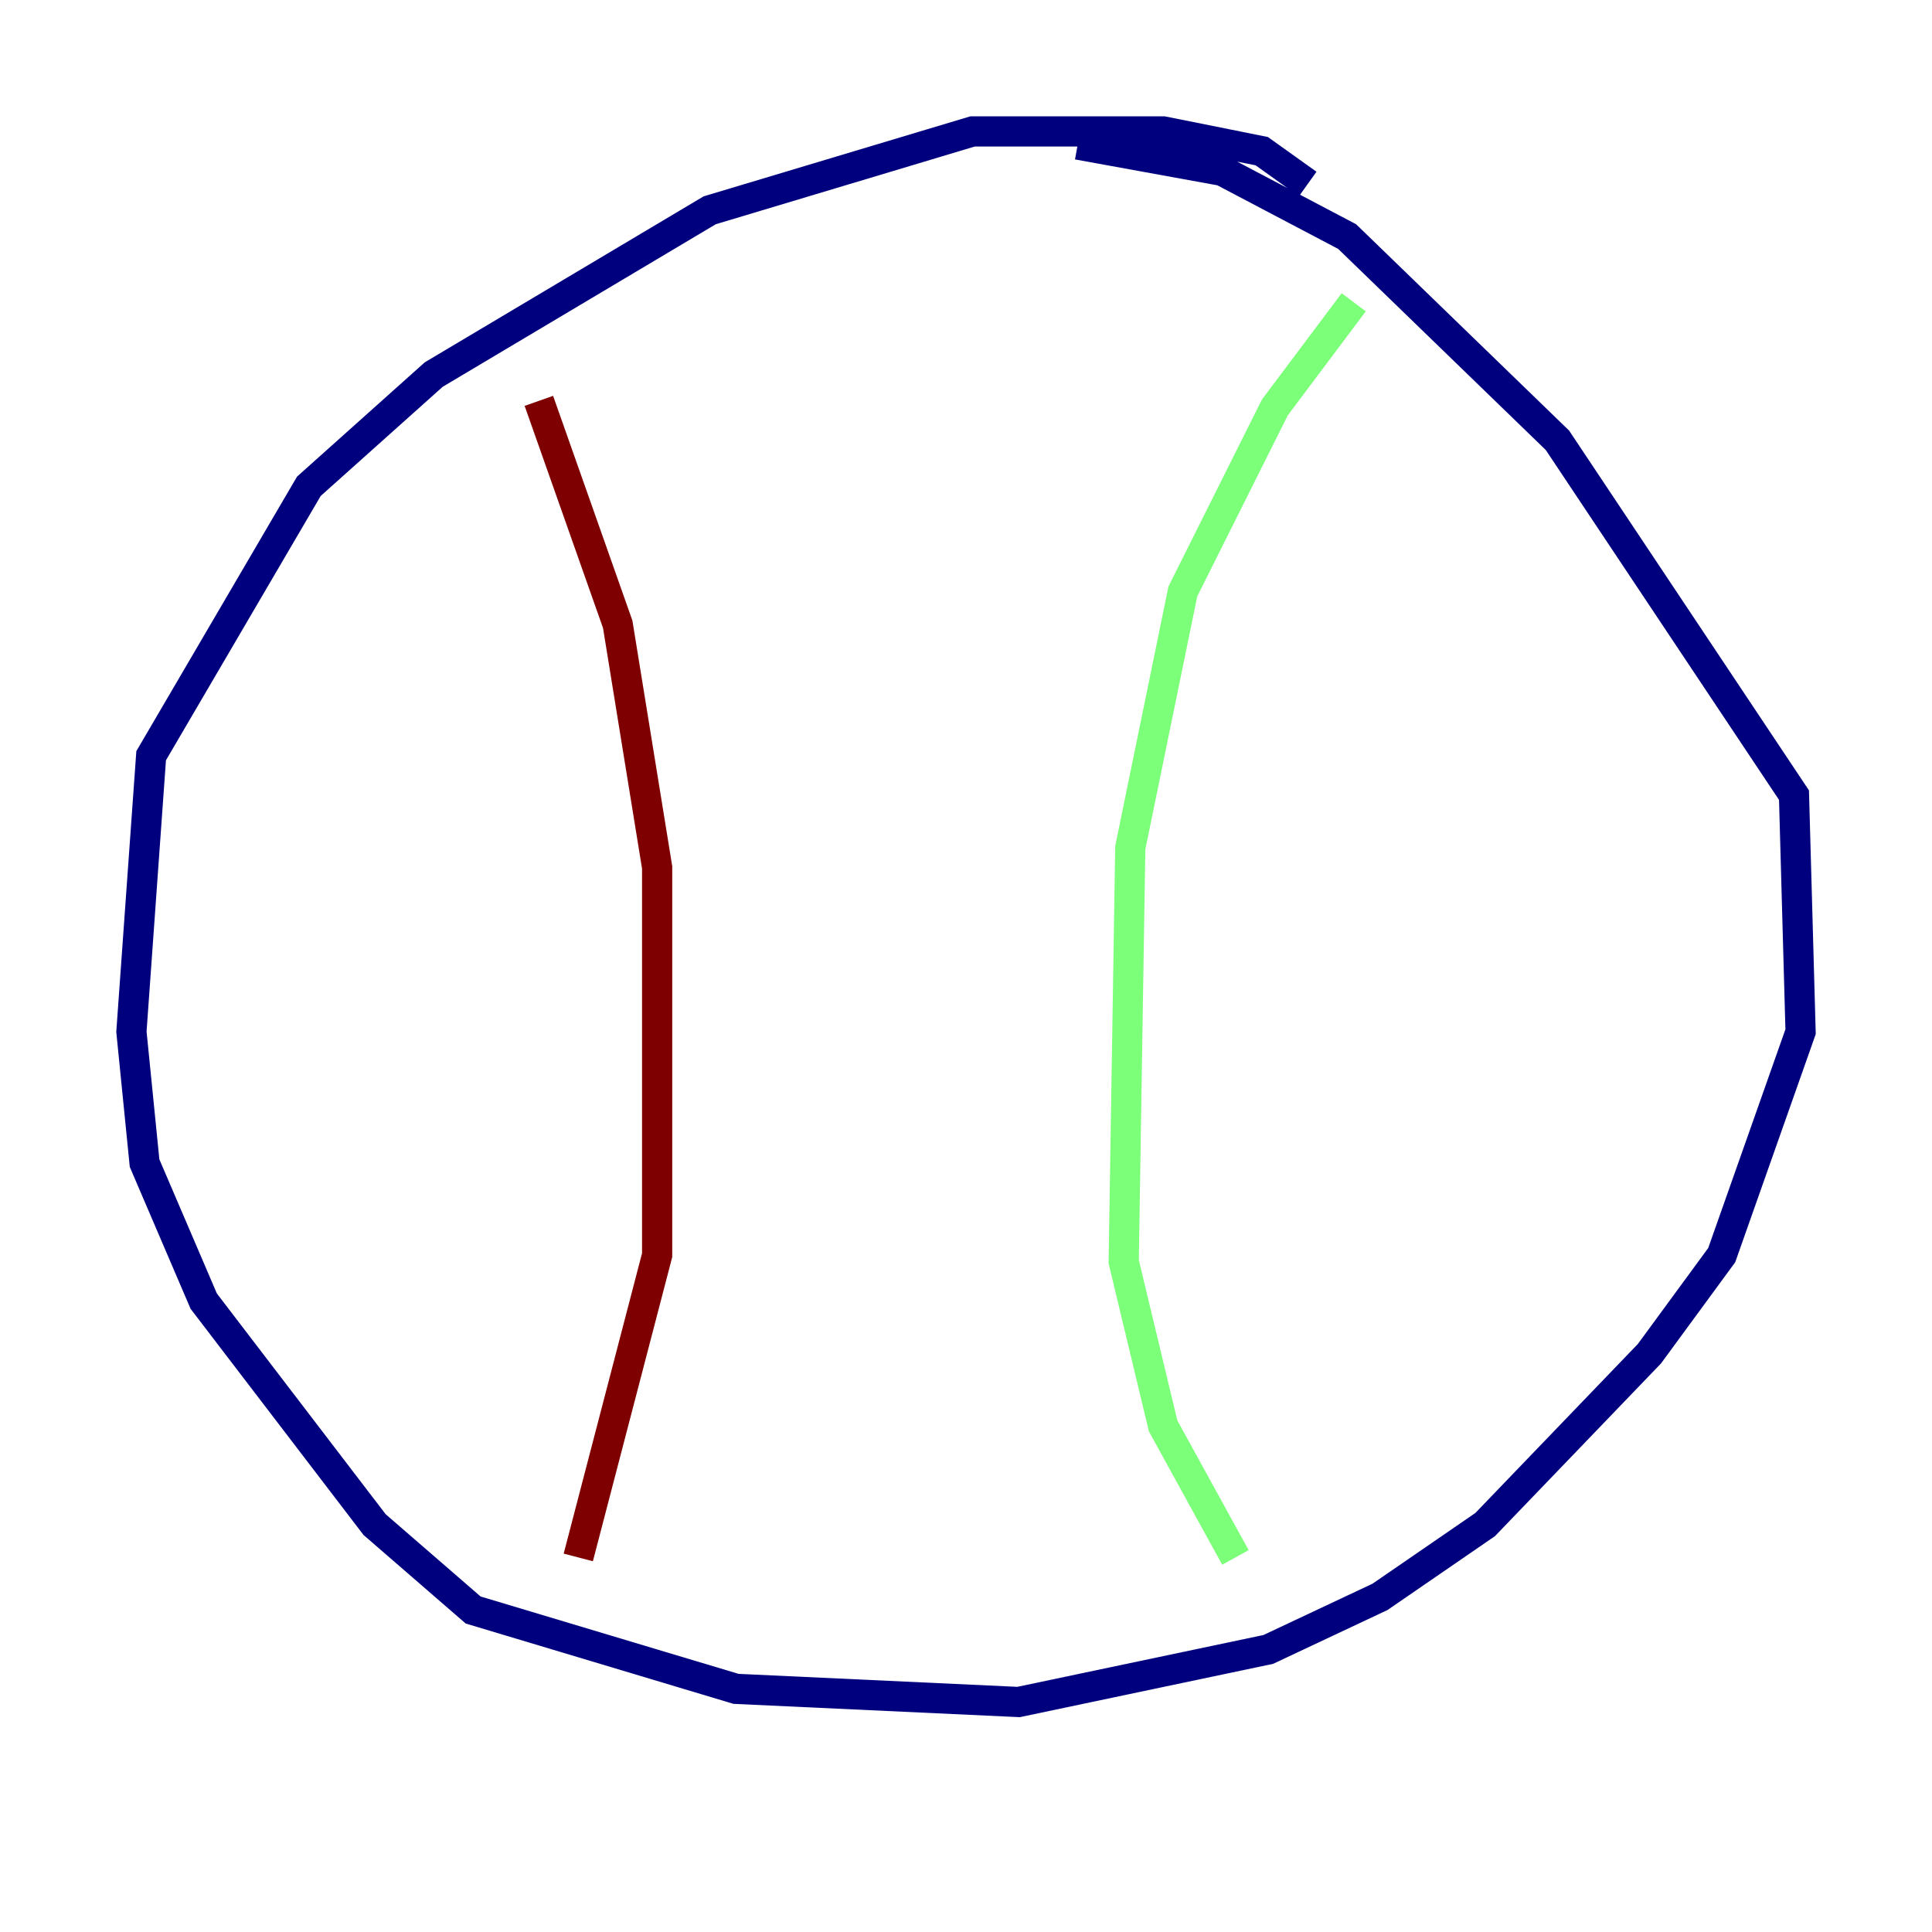 <?xml version="1.0" encoding="utf-8" ?>
<svg baseProfile="tiny" height="128" version="1.2" viewBox="0,0,128,128" width="128" xmlns="http://www.w3.org/2000/svg" xmlns:ev="http://www.w3.org/2001/xml-events" xmlns:xlink="http://www.w3.org/1999/xlink"><defs /><polyline fill="none" points="86.639,12.191 83.592,10.014 77.061,8.707 64.435,8.707 47.02,13.932 28.735,24.816 20.463,32.218 10.014,50.068 8.707,68.354 9.578,77.061 13.497,86.204 24.816,101.007 31.347,106.667 48.762,111.891 67.483,112.762 84.027,109.279 91.429,105.796 98.395,101.007 109.279,89.687 114.068,83.156 119.293,68.354 118.857,52.68 103.184,29.17 89.252,15.674 80.98,11.32 71.401,9.578" stroke="#00007f" stroke-width="2" /><polyline fill="none" points="89.687,20.027 84.463,26.993 78.367,39.184 74.884,56.163 74.449,83.592 77.061,94.476 81.85,103.184" stroke="#7cff79" stroke-width="2" /><polyline fill="none" points="35.701,26.558 40.925,41.361 43.537,57.469 43.537,83.156 38.313,103.184" stroke="#7f0000" stroke-width="2" /></svg>